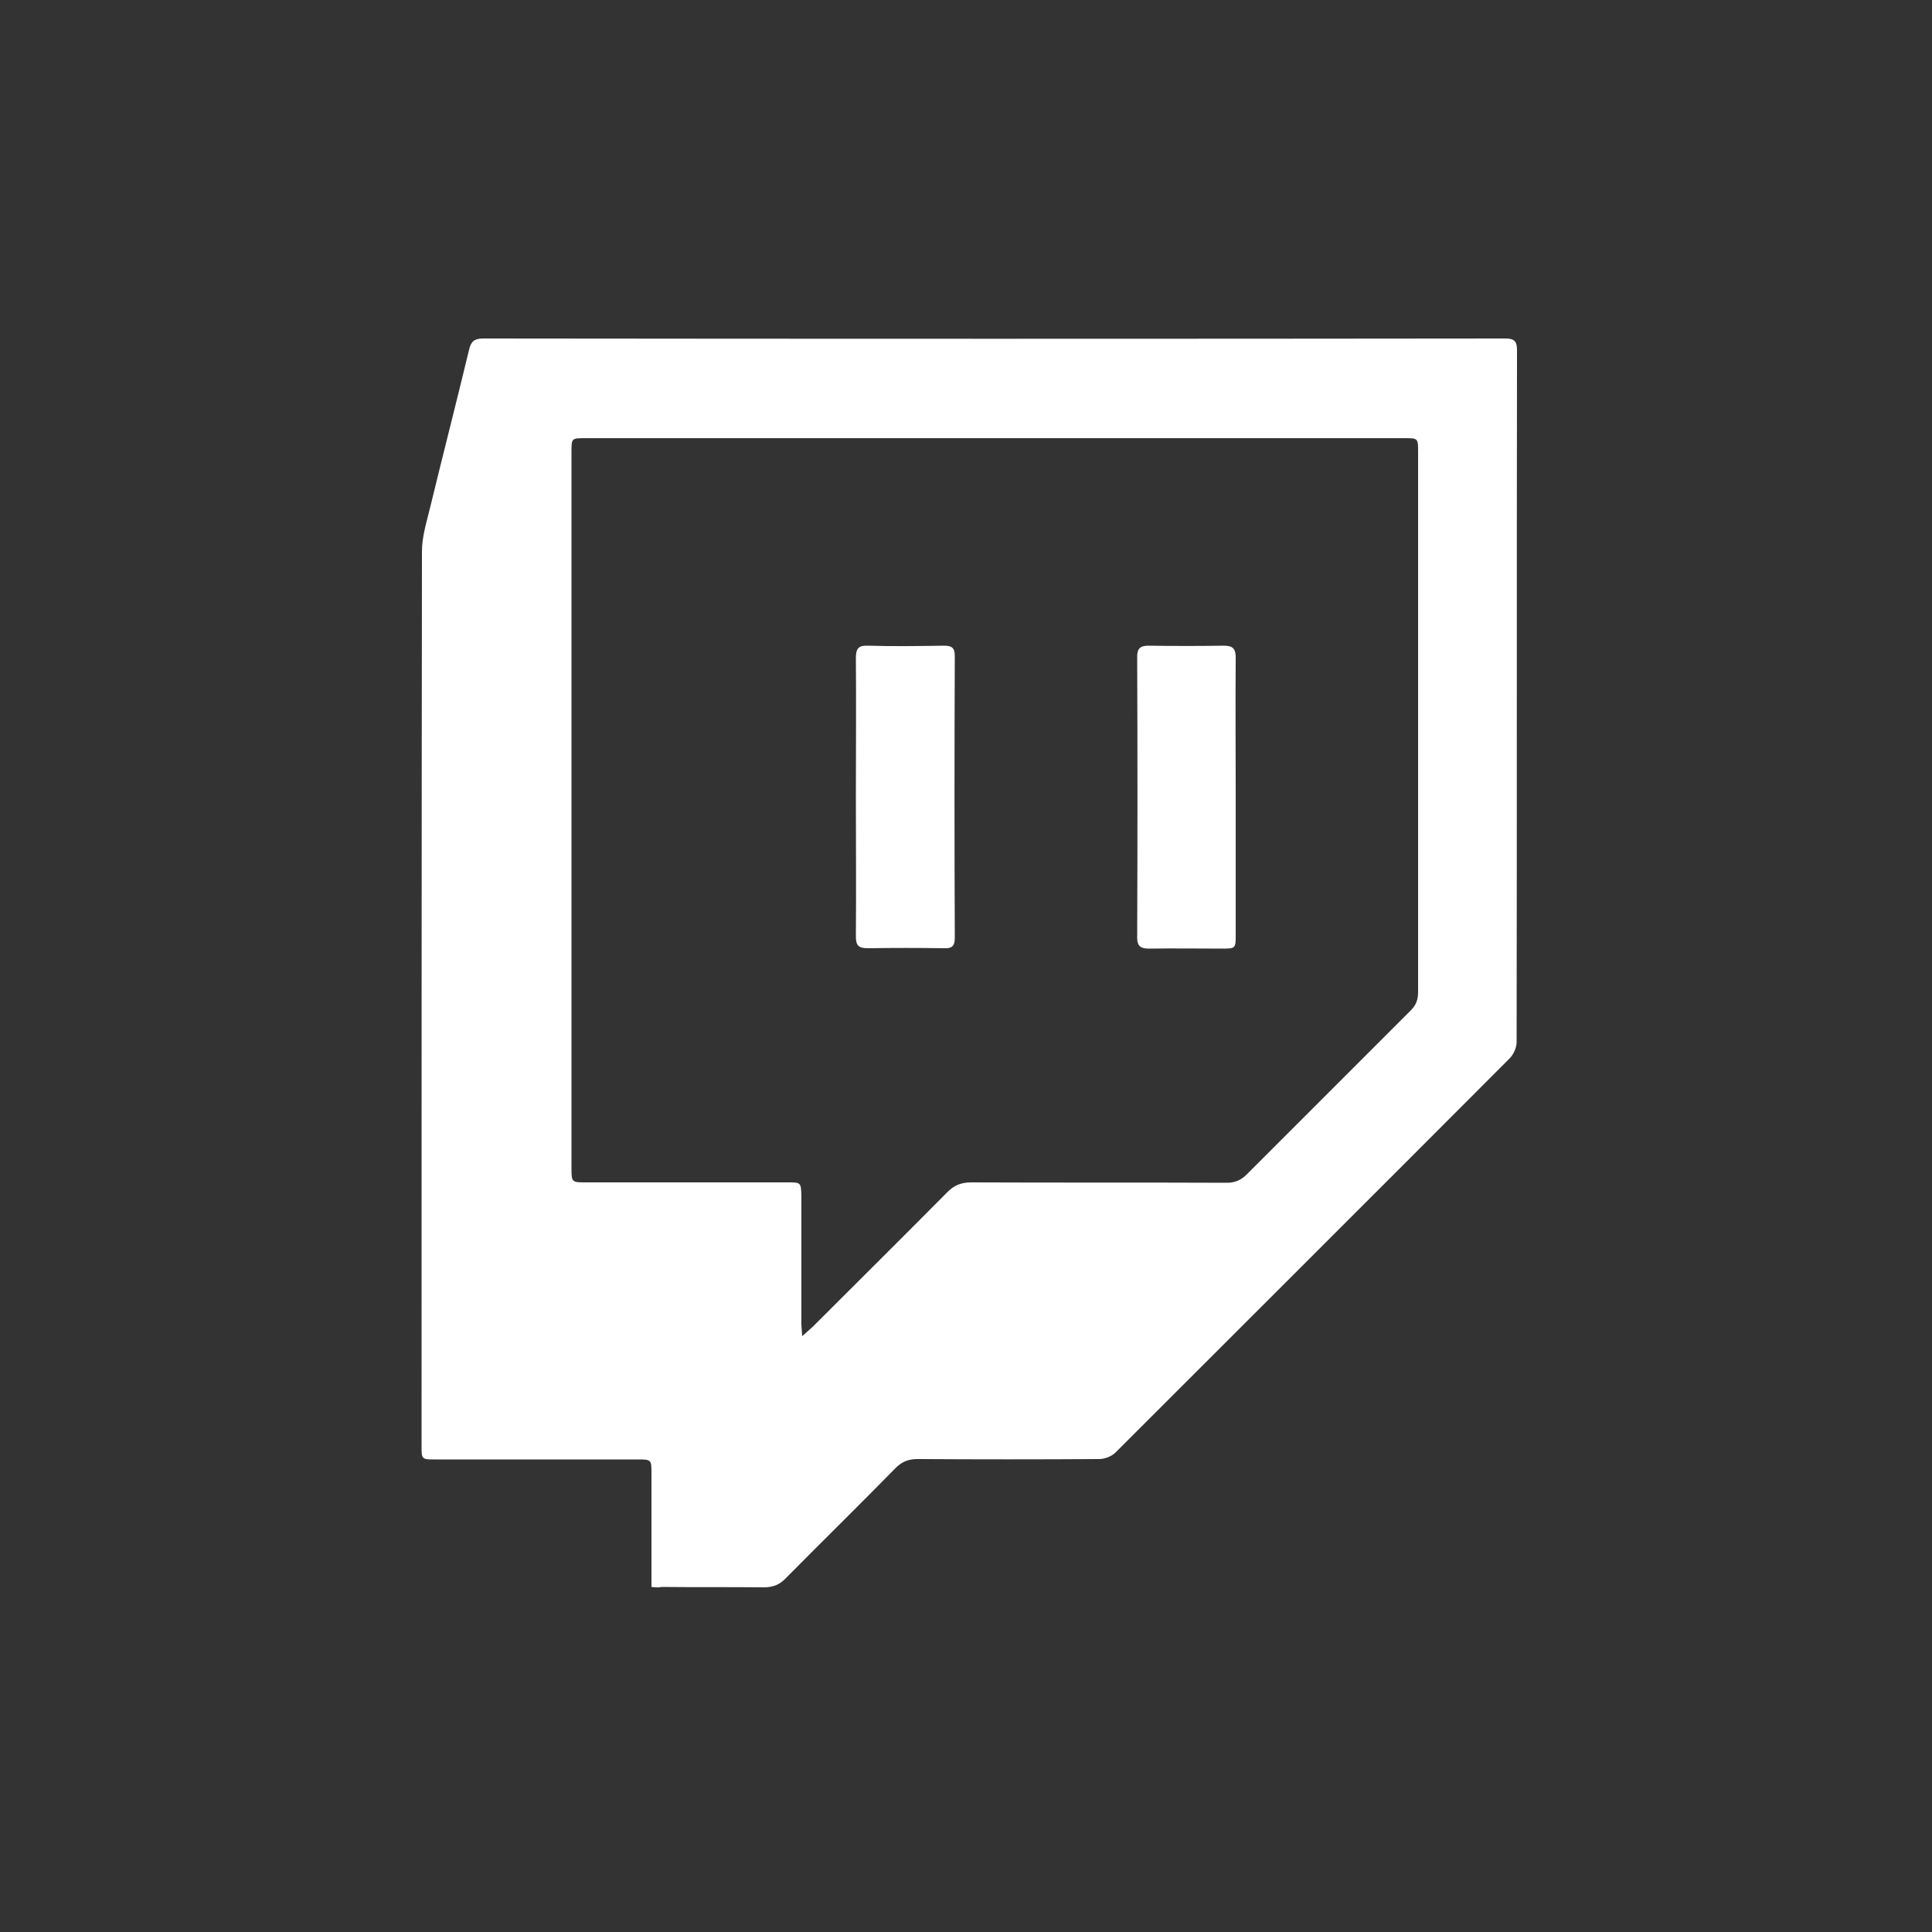 <?xml version="1.0" encoding="utf-8"?>
<!-- Generator: Adobe Illustrator 26.0.1, SVG Export Plug-In . SVG Version: 6.00 Build 0)  -->
<svg version="1.1" id="Camada_1" xmlns="http://www.w3.org/2000/svg" xmlns:xlink="http://www.w3.org/1999/xlink" x="0px" y="0px"
	 viewBox="0 0 500 500" style="enable-background:new 0 0 500 500;" xml:space="preserve">
<rect x="0" y="0" width="500" height="500" fill="#333333" stroke="none"/>
<style type="text/css">
	.st0{fill:#FFFFFF;}
</style>
<g>
	<path class="st0" d="M168.6,410.7c0-10,0-19.6,0-29.3c0-3.7,0-3.7-3.8-3.7c-17.4,0-34.8,0-52.1,0c-3.6,0-3.6,0-3.6-3.5
		c0-77.2,0-154.3,0.1-231.5c0-3.8,1.2-7.6,2.1-11.3c3.3-13.6,6.8-27.2,10.1-40.9c0.5-2.2,1.4-2.9,3.7-2.9
		c88.1,0.1,176.3,0.1,264.4,0c2.3,0,3.1,0.6,3.1,3c-0.1,59.7,0,119.4-0.1,179.1c0,1.4-0.8,3.2-1.8,4.2c-33.9,34-68,68-102,102
		c-1,1-2.8,1.7-4.2,1.7c-15.7,0.1-31.3,0.1-47,0c-2.3,0-4,0.6-5.7,2.3c-9.4,9.6-19,19-28.4,28.5c-1.6,1.7-3.3,2.4-5.7,2.4
		c-8.8-0.1-17.6,0-26.5-0.1C170.5,410.9,169.7,410.8,168.6,410.7z M207.6,345.8c1.4-1.2,2.1-1.9,2.8-2.5
		c11.5-11.5,23.1-23,34.6-34.6c1.8-1.9,3.7-2.7,6.3-2.7c22.1,0.1,44.1,0,66.2,0.1c2,0,3.5-0.6,5-2c14.2-14.2,28.4-28.4,42.6-42.6
		c1.4-1.4,1.9-2.8,1.9-4.8c0-46.6,0-93.1,0-139.7c0-3.6,0-3.6-3.5-3.6c-70.7,0-141.4,0-212,0c-3.6,0-3.6,0-3.6,3.6
		c0,61.8,0,123.5,0,185.3c0,3.7,0.1,3.7,3.8,3.7c17.4,0,34.8,0,52.1,0c3.5,0,3.5,0,3.6,3.6c0,10.6,0,21.2,0,31.9
		C207.3,342.6,207.5,343.8,207.6,345.8z"/>
	<path class="st0" d="M221.5,206.3c0-12,0.1-23.9,0-35.9c0-2.4,0.5-3.4,3.1-3.3c6.6,0.2,13.1,0.1,19.7,0c2,0,2.8,0.5,2.8,2.7
		c-0.1,24.3-0.1,48.6,0,72.9c0,2.2-0.8,2.8-2.8,2.7c-6.6-0.1-13.1-0.1-19.7,0c-2.3,0-3.1-0.6-3.1-3
		C221.6,230.4,221.5,218.4,221.5,206.3z"/>
	<path class="st0" d="M319.8,206.4c0,11.8,0,23.6,0,35.4c0,3.6,0,3.7-3.5,3.7c-6.3,0-12.6-0.1-18.9,0c-2.1,0-3.1-0.5-3.1-2.9
		c0.1-24.2,0.1-48.4,0-72.6c0-2.3,0.9-2.9,3-2.9c6.5,0.1,13,0.1,19.4,0c2.4,0,3.1,0.8,3.1,3.1C319.7,182.3,319.8,194.3,319.8,206.4z
		"/>
</g>
</svg>
